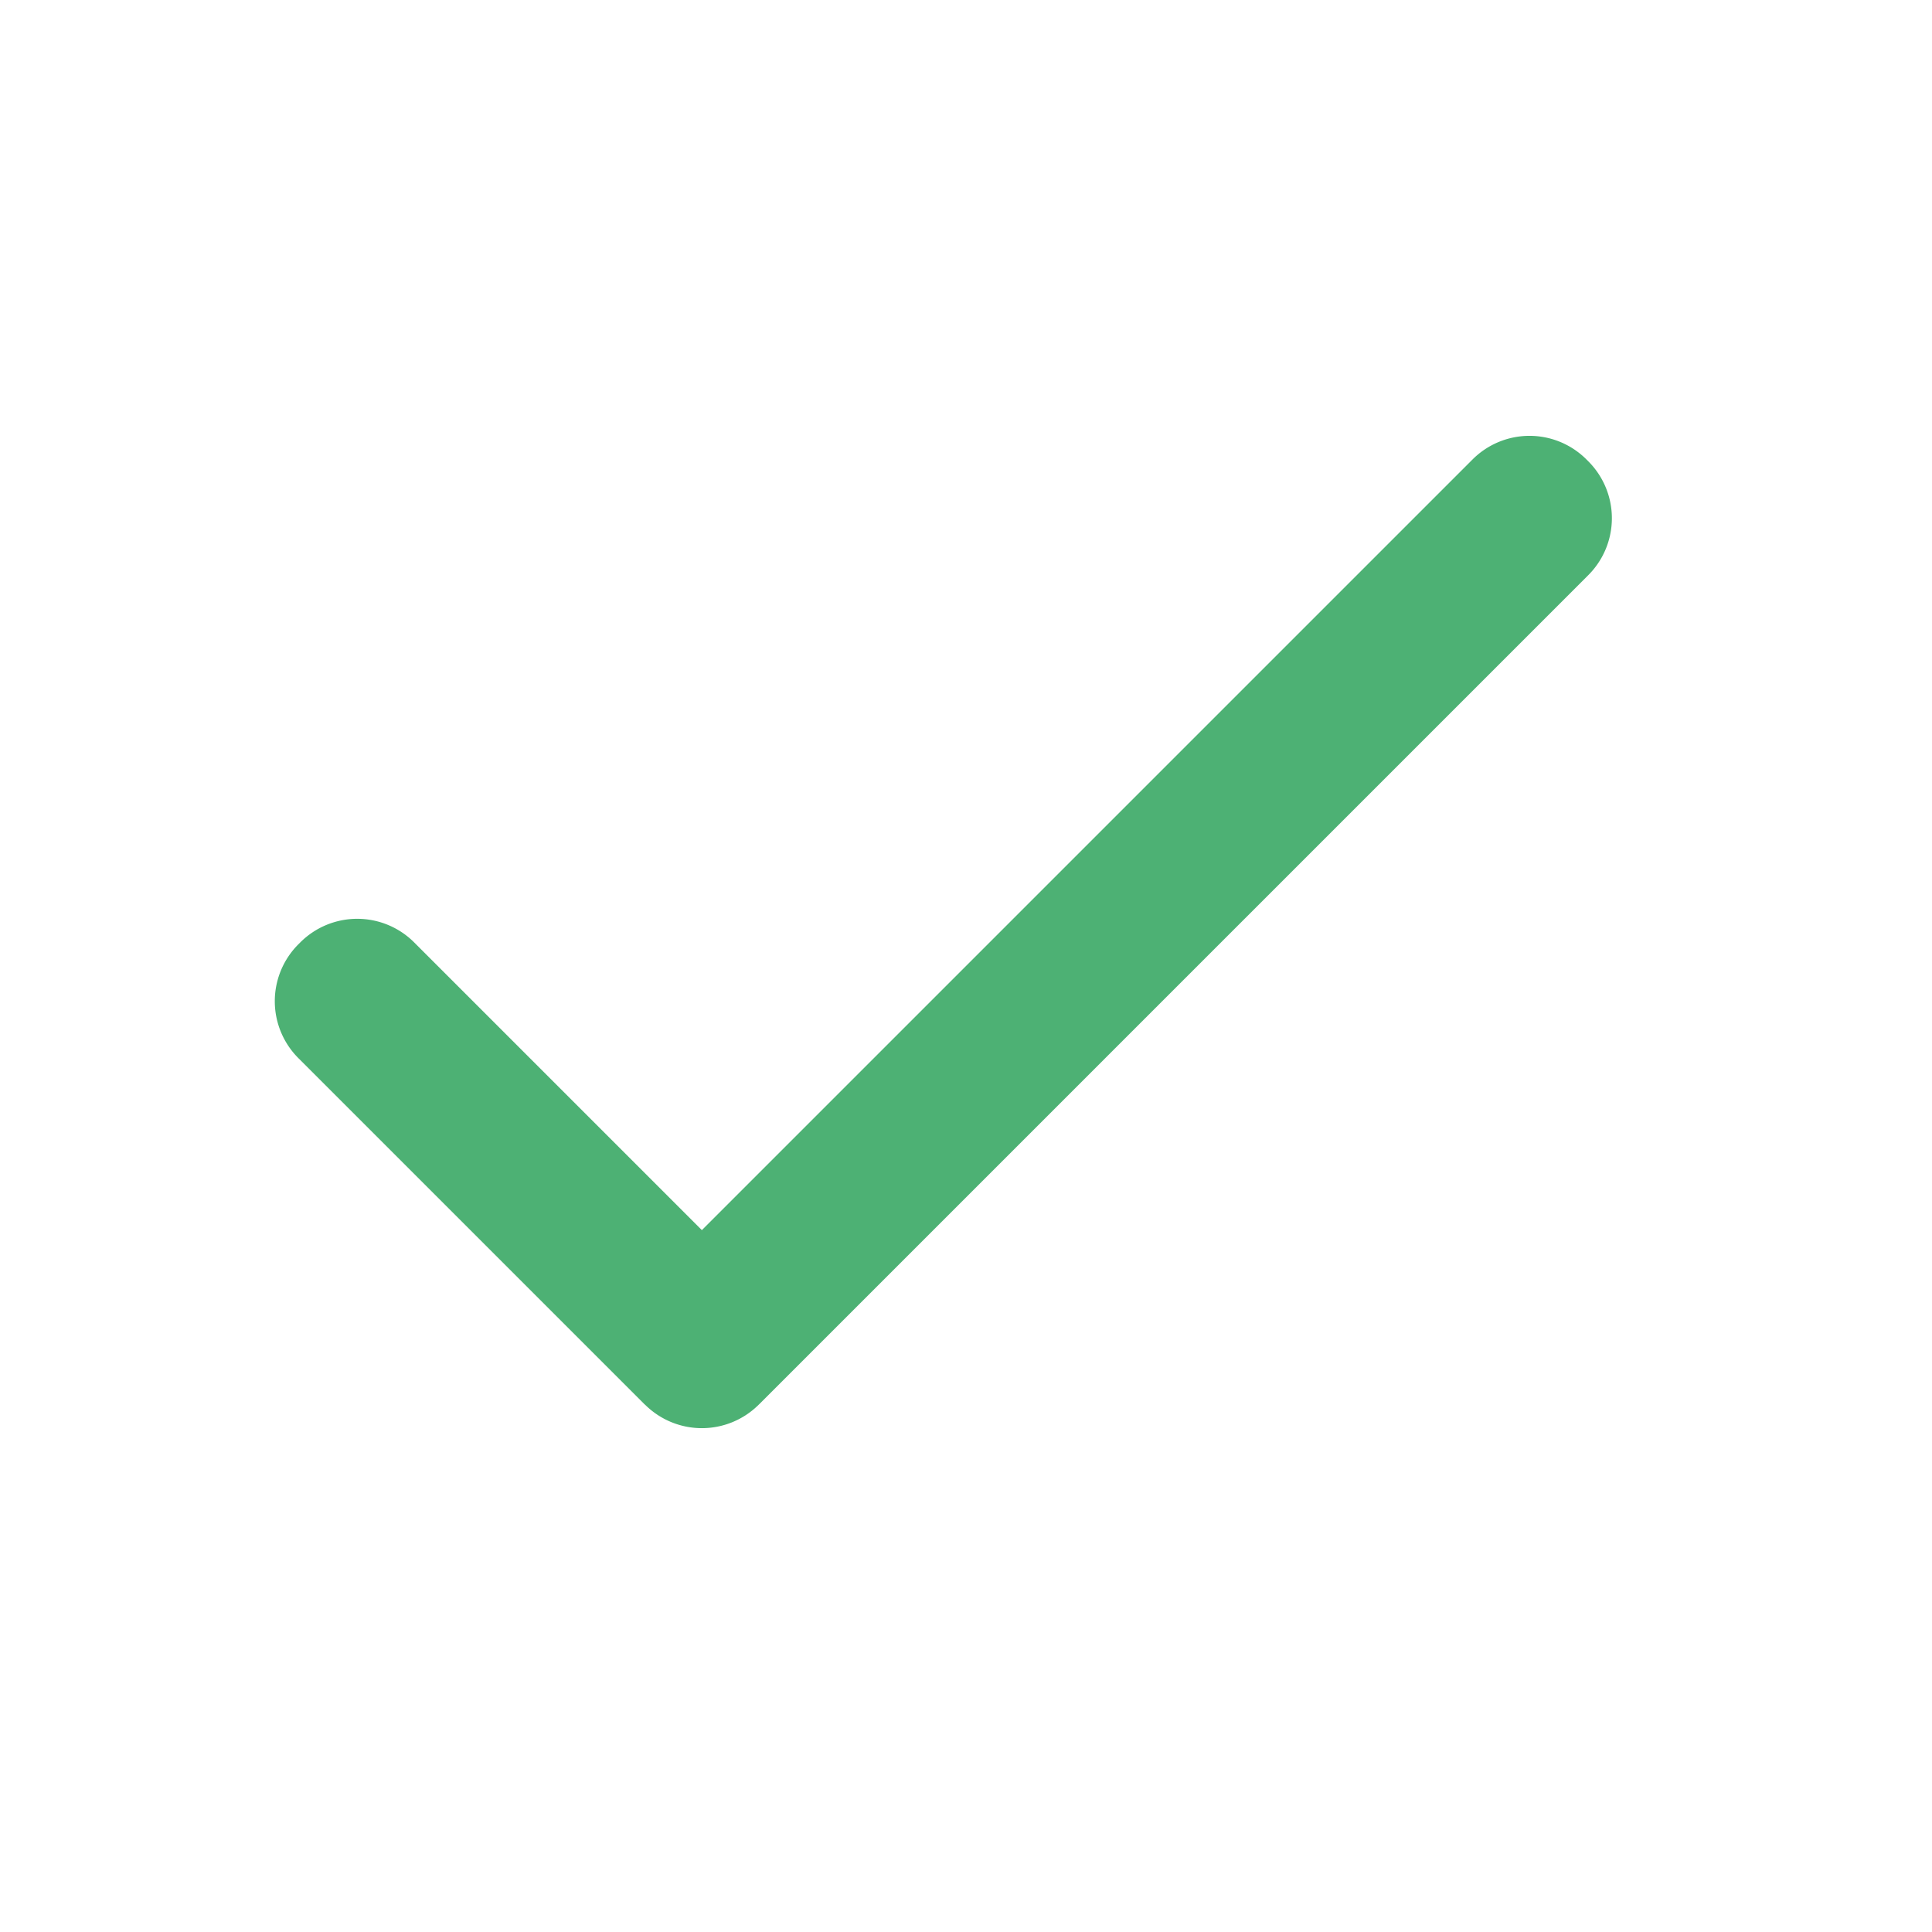 <svg xmlns="http://www.w3.org/2000/svg" width="24" height="24" viewBox="0 0 24 24">
    <g fill="none" fill-rule="evenodd">
        <path d="M0 0h24v24H0z"/>
        <path fill="#4DB174" fill-rule="nonzero" d="M18.293 5.707l-9.574 9.574-3.574-3.574a1 1 0 0 0-1.415 0l-.023.023a1 1 0 0 0 0 1.415L8 17.438l.028.026a1 1 0 0 0 1.382 0l.027-.026L19.73 7.145a1 1 0 0 0 0-1.415l-.023-.023a1 1 0 0 0-1.414 0z"/>
    </g>
</svg>
